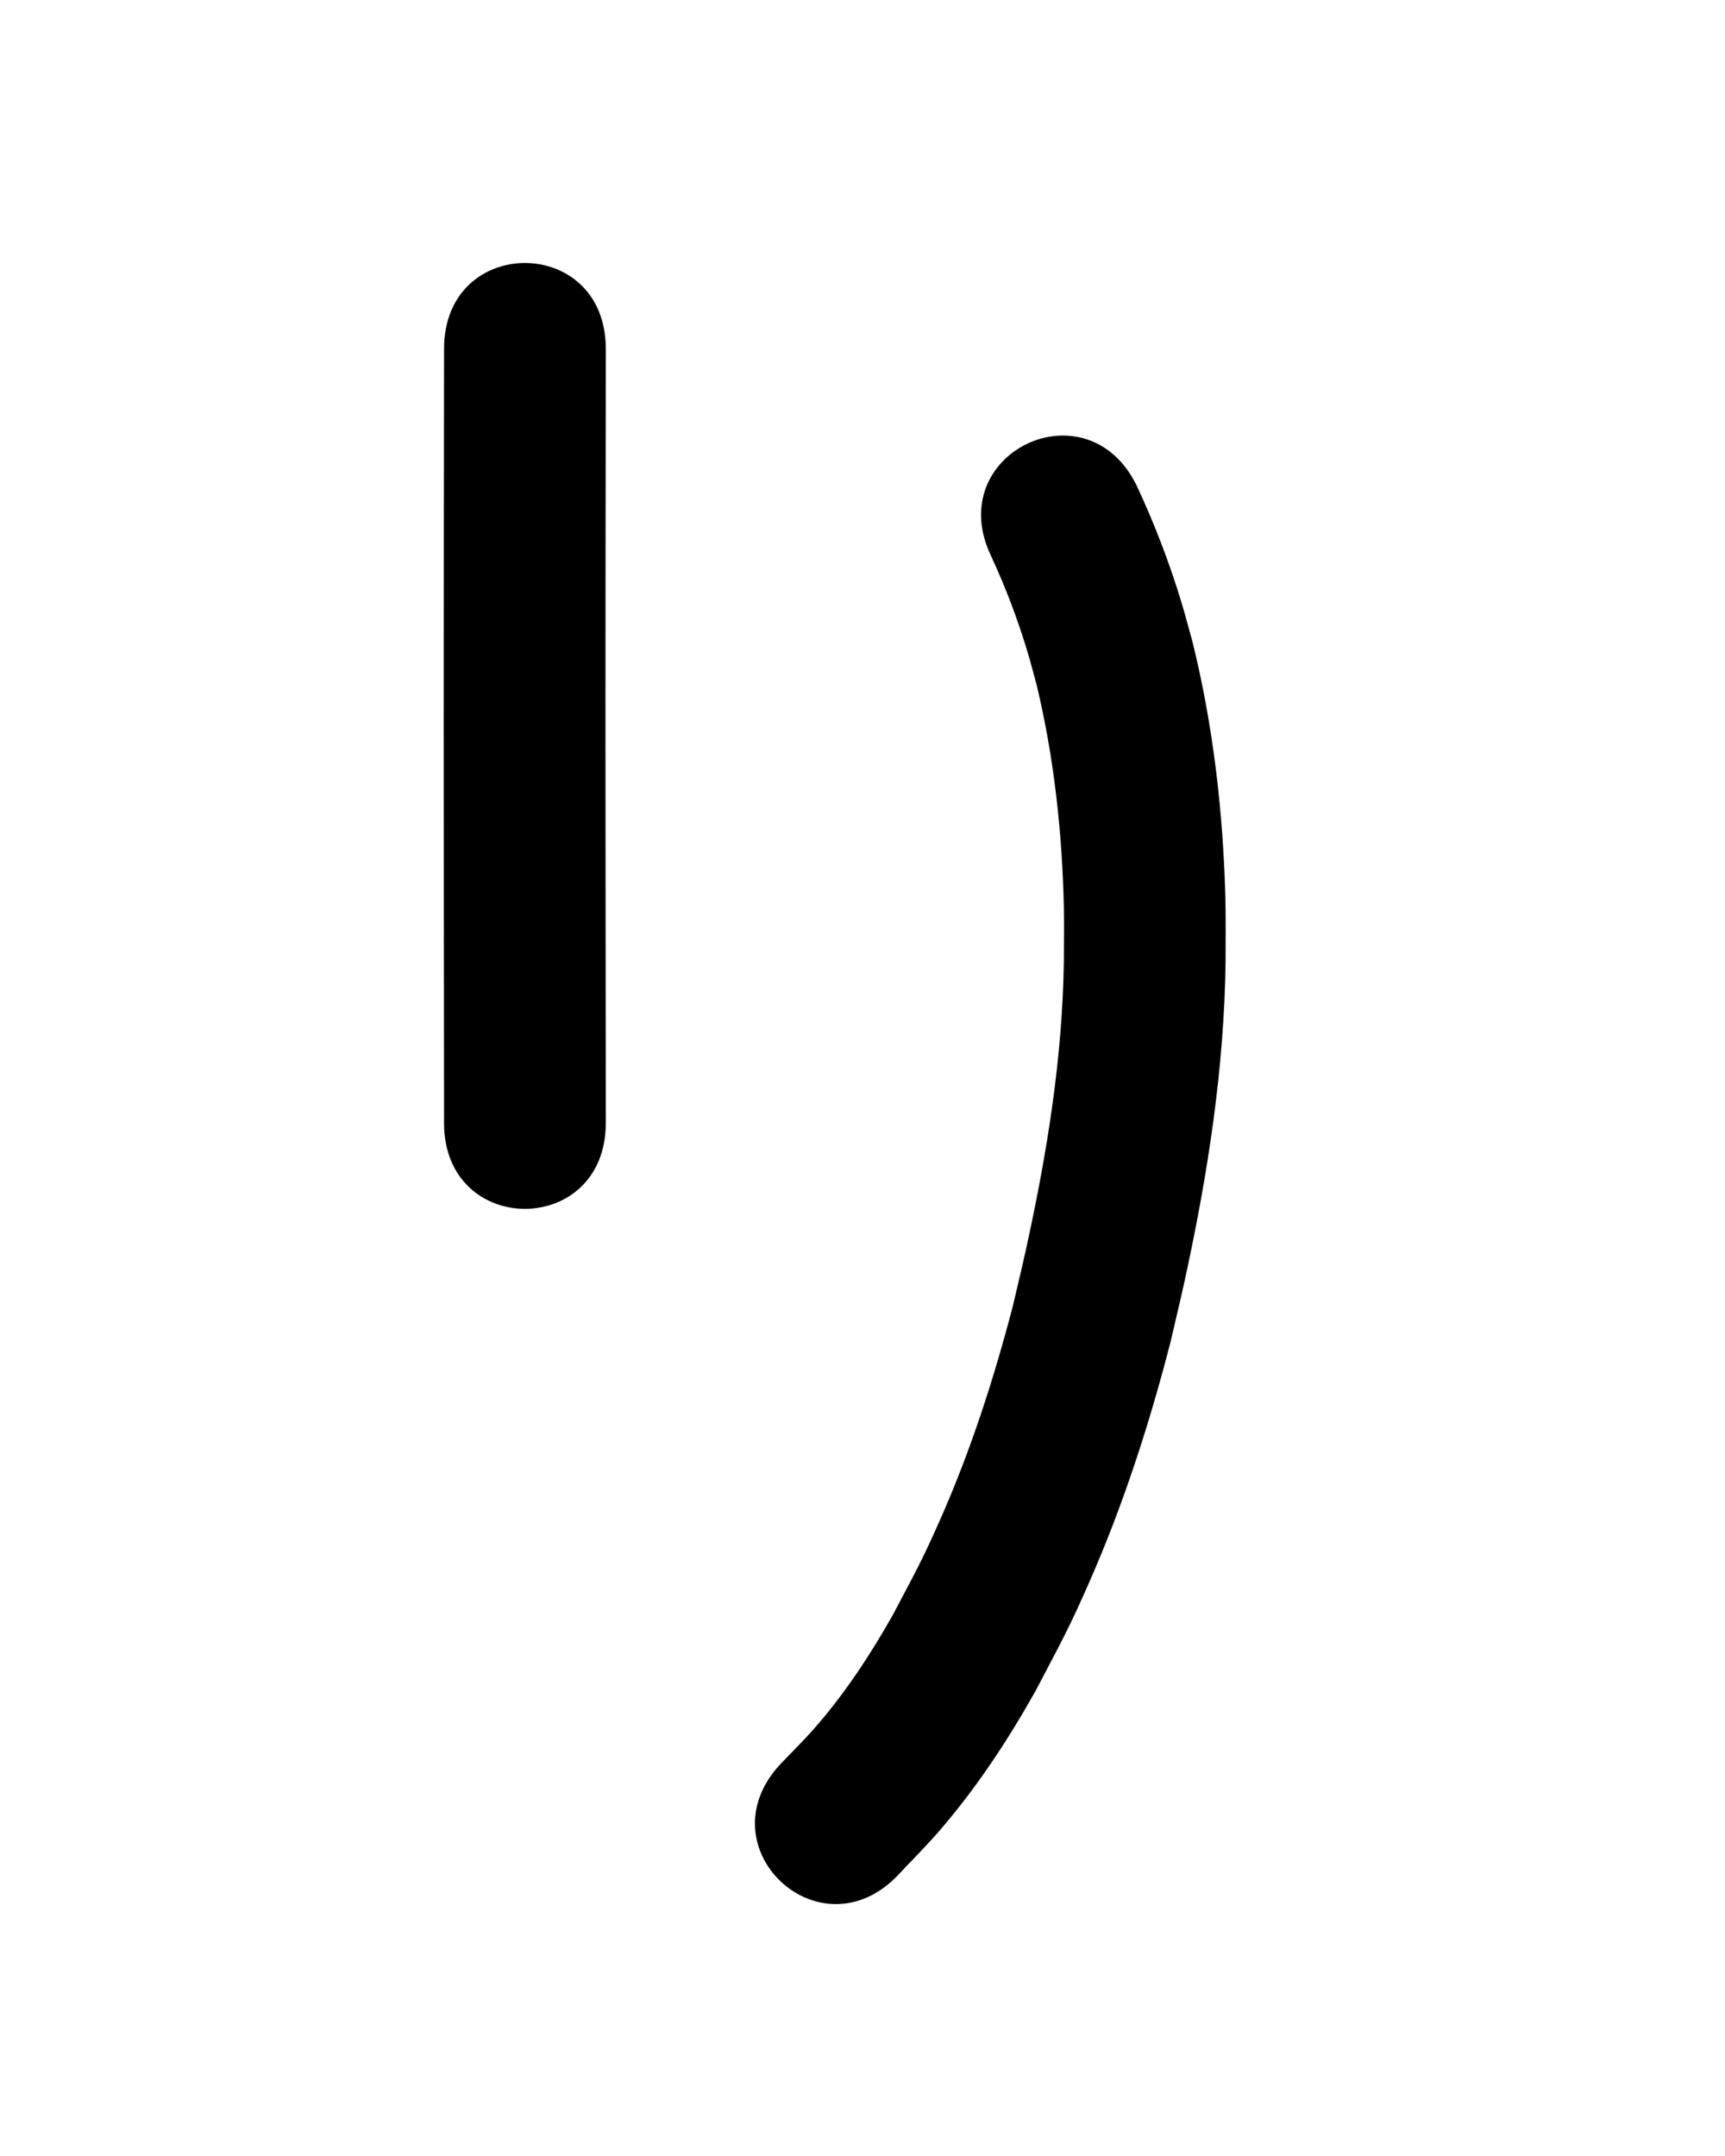 <?xml version="1.0" ?>
<svg xmlns="http://www.w3.org/2000/svg" width="800" height="1000">
<path d="m 205.94,161.758 c 0.017,32.453 -0.107,64.905 -0.11,97.357 -0.064,51.191 -0.051,102.383 0.009,153.574 0.04,31.829 0.073,63.658 0.093,95.488 0.005,9.122 0.003,4.87 0.006,12.758 0.023,53.033 75.023,53.001 75,-0.032 v 0 c -0.003,-7.899 -0.001,-3.641 -0.006,-12.774 -0.02,-31.843 -0.053,-63.686 -0.093,-95.528 -0.06,-51.16 -0.073,-102.32 -0.009,-153.48 0.003,-32.455 0.127,-64.909 0.11,-97.363 0,-53.033 -75,-53.033 -75,0 z"/>
<path d="m 459.734,258.103 c 6.642,14.381 12.29,29.245 16.842,44.421 1.518,5.062 2.813,10.187 4.22,15.281 8.058,33.718 11.833,68.432 12.59,103.068 0.182,8.333 -0.005,16.669 -0.008,25.004 -0.618,44.627 -7.766,88.733 -17.255,132.24 -1.995,9.147 -4.219,18.243 -6.328,27.364 -8.847,33.979 -19.67,67.527 -33.908,99.657 -8.852,19.976 -11.841,24.902 -21.914,44.074 -10.649,18.8 -22.547,36.878 -36.881,53.096 -4.798,5.429 -9.992,10.494 -14.988,15.74 -36.374,38.593 18.205,90.034 54.579,51.441 v 0 c 6.263,-6.699 12.785,-13.164 18.788,-20.097 17.384,-20.074 31.992,-42.261 44.949,-65.397 11.315,-21.685 14.835,-27.557 24.754,-50.146 15.798,-35.977 27.927,-73.473 37.7,-111.501 2.243,-9.737 4.61,-19.447 6.73,-29.211 10.525,-48.474 18.187,-97.649 18.775,-147.352 -0.024,-9.46 0.159,-18.924 -0.073,-28.381 -0.985,-40.274 -5.619,-80.598 -15.264,-119.739 -1.736,-6.181 -3.345,-12.399 -5.209,-18.543 -5.576,-18.372 -12.501,-36.35 -20.615,-53.746 -23.141,-47.718 -90.624,-14.991 -67.483,32.726 z"/>
</svg>
